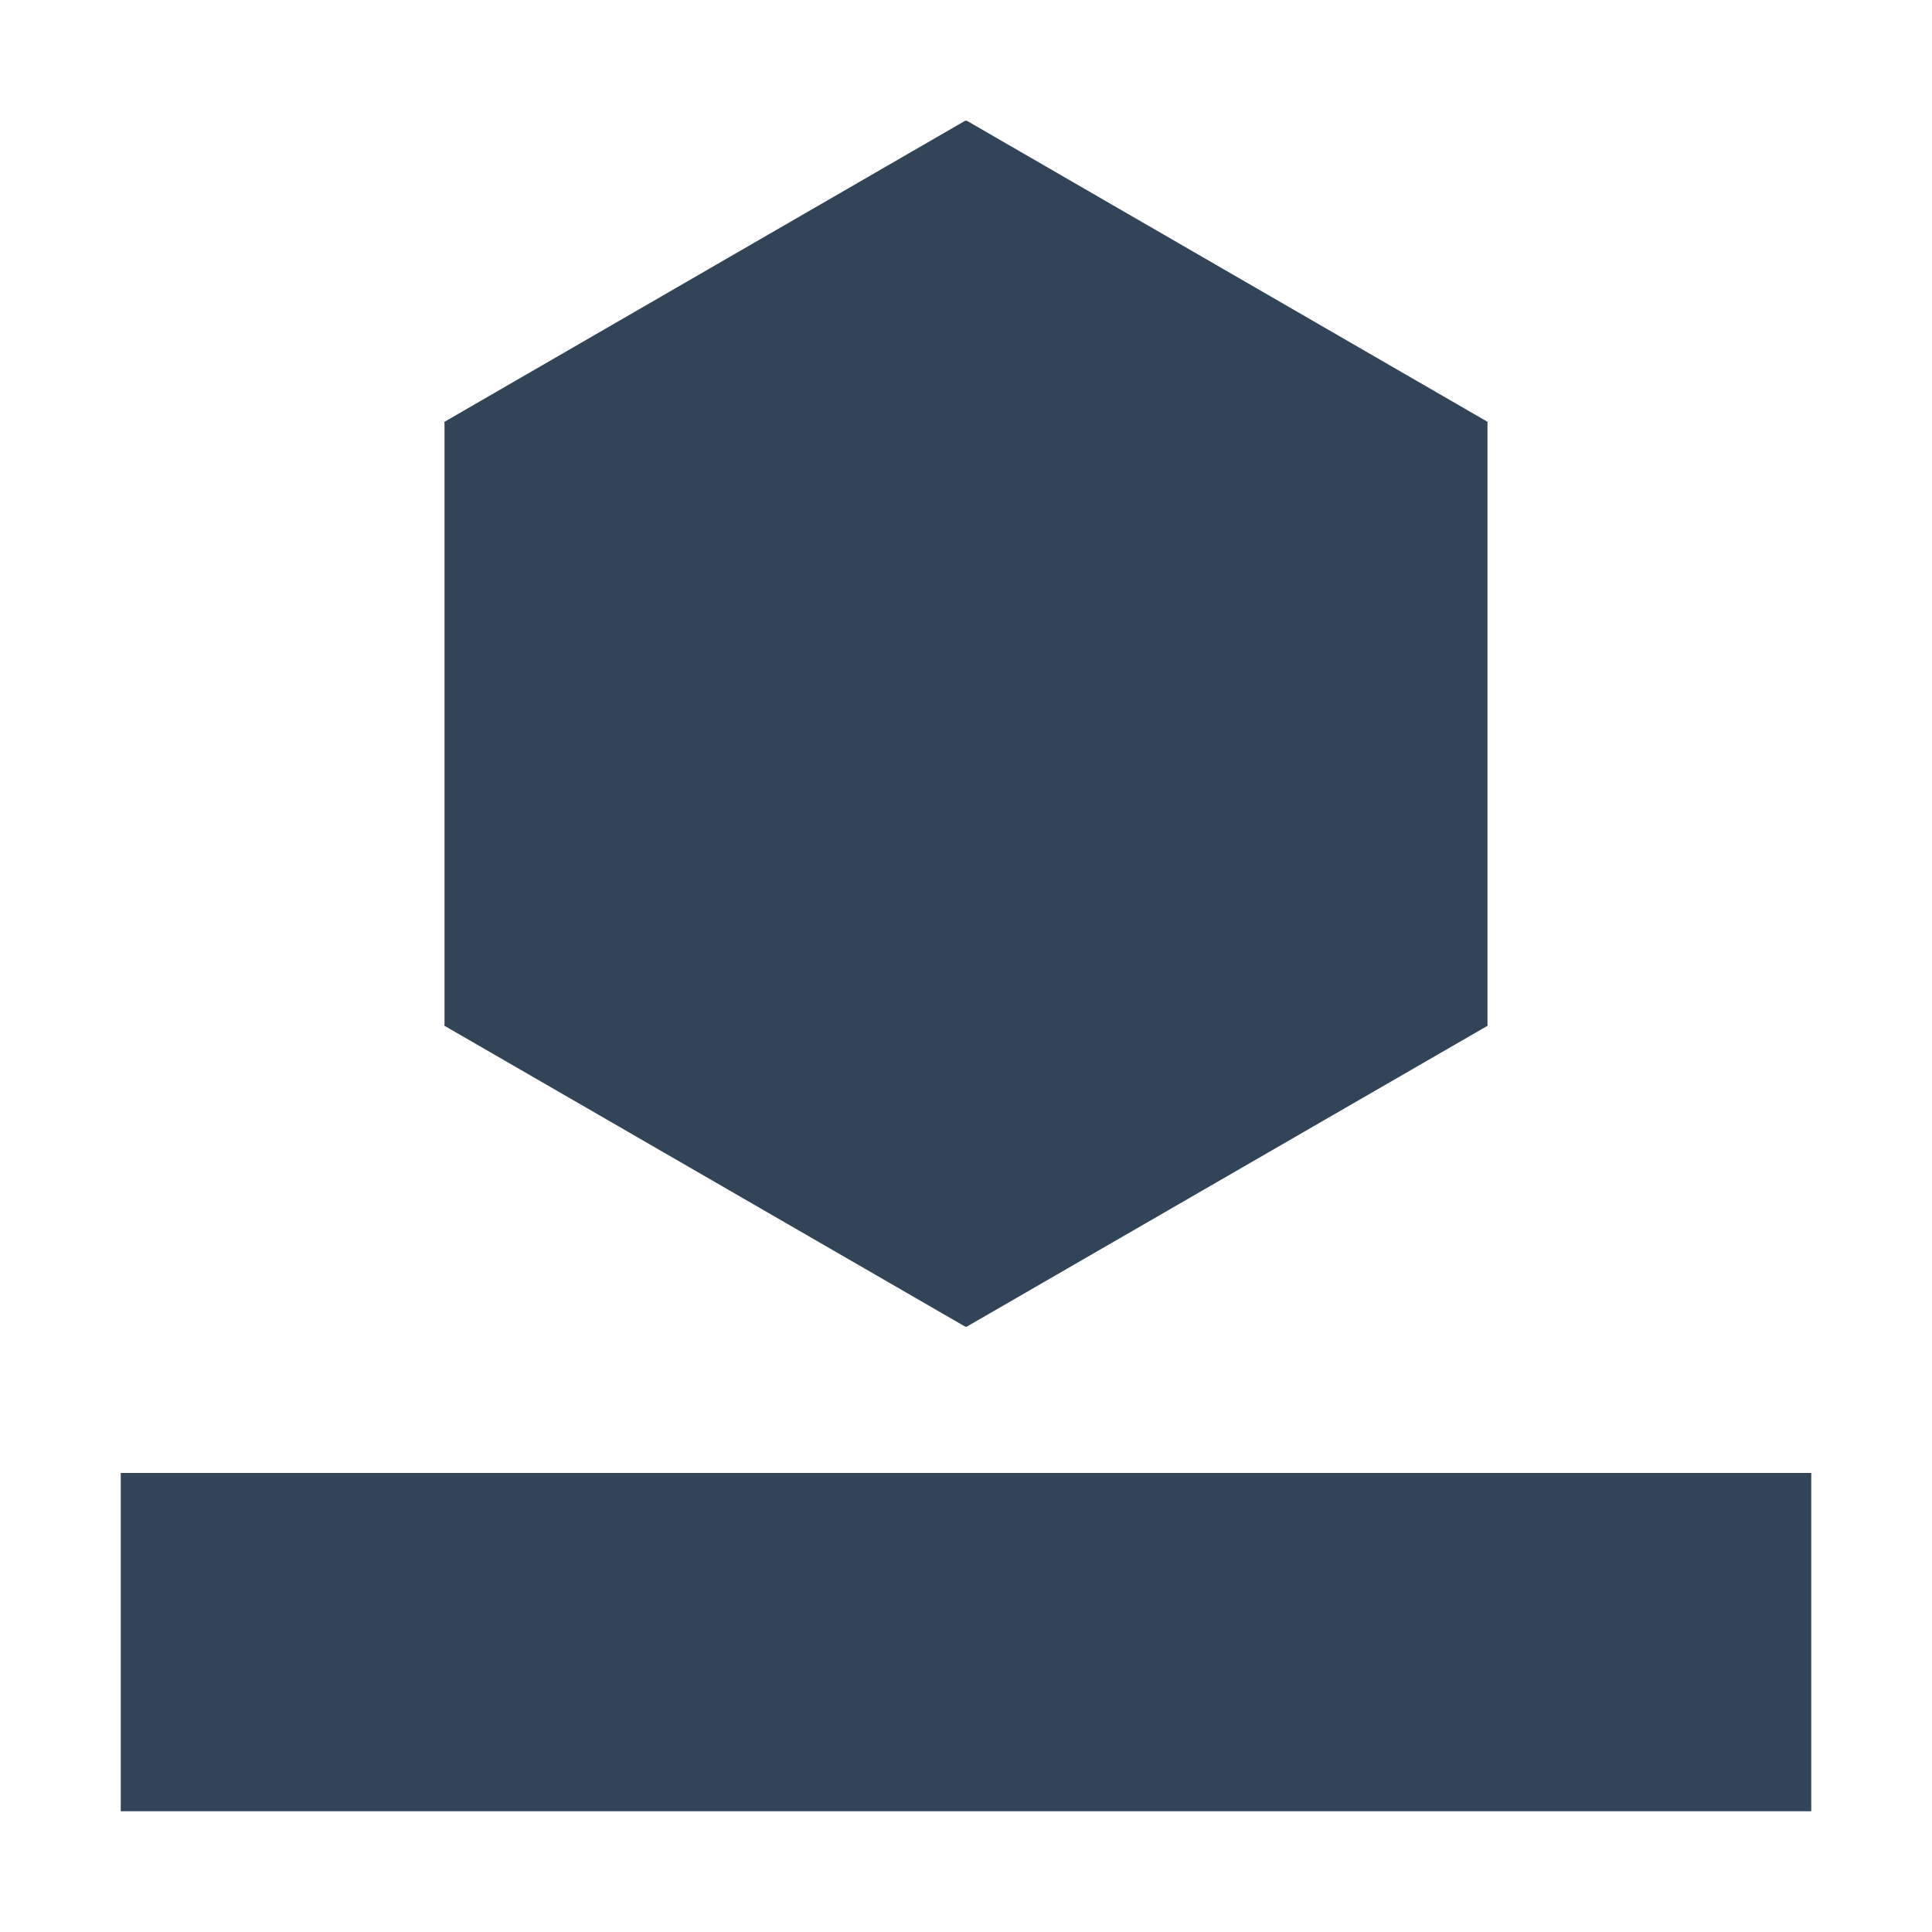 <svg width="48" height="48" viewBox="0 0 48 48" fill="none" xmlns="http://www.w3.org/2000/svg">
<path d="M24 32.963C24.007 32.963 24.015 32.962 24.021 32.959L36.956 25.486C36.958 25.48 36.96 25.474 36.96 25.468C36.96 25.461 36.958 25.455 36.956 25.449V10.516C36.959 10.51 36.961 10.504 36.961 10.497C36.961 10.491 36.959 10.485 36.956 10.479L24.021 3H23.979L11.044 10.479C11.04 10.484 11.038 10.491 11.038 10.497C11.038 10.504 11.04 10.51 11.044 10.516V25.449C11.041 25.455 11.04 25.461 11.04 25.468C11.04 25.474 11.041 25.48 11.044 25.486L23.979 32.959C23.985 32.962 23.993 32.963 24 32.963Z" fill="#324558"/>
<path d="M3 36.595H45V45H3V36.595Z" fill="#324558"/>
</svg>
